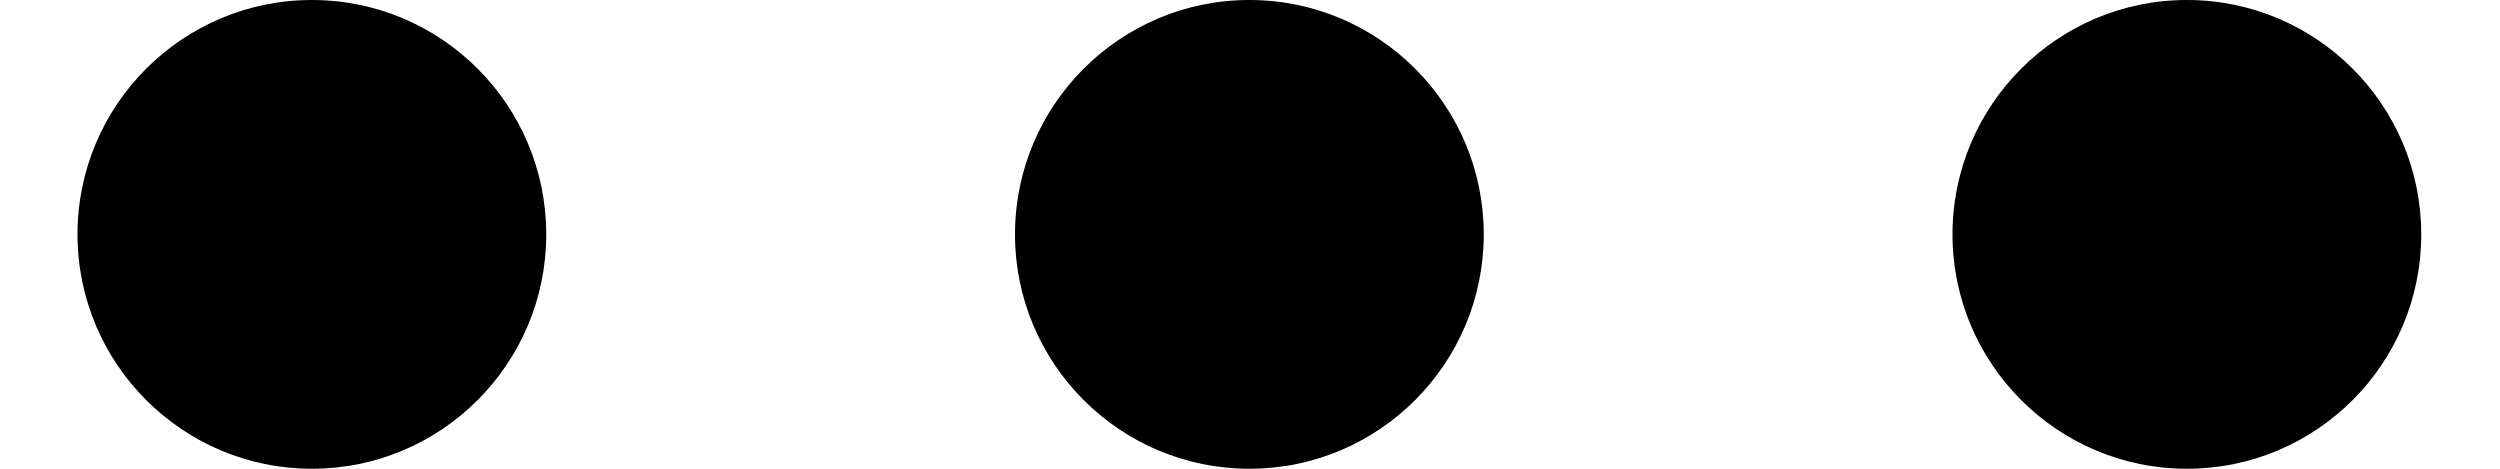 <svg width="16" height="3" viewBox="0 0 16 3" fill="none" xmlns="http://www.w3.org/2000/svg">
<path fill-rule="evenodd" clip-rule="evenodd" d="M3.496 1.5C3.496 2.328 2.825 3 1.996 3C1.168 3 0.496 2.328 0.496 1.5C0.496 0.672 1.168 0 1.996 0C2.825 0 3.496 0.672 3.496 1.5ZM7.996 3C8.825 3 9.496 2.328 9.496 1.5C9.496 0.672 8.825 0 7.996 0C7.168 0 6.496 0.672 6.496 1.5C6.496 2.328 7.168 3 7.996 3ZM13.996 3C14.825 3 15.496 2.328 15.496 1.5C15.496 0.672 14.825 0 13.996 0C13.168 0 12.496 0.672 12.496 1.5C12.496 2.328 13.168 3 13.996 3Z" fill="black"/>
</svg>
